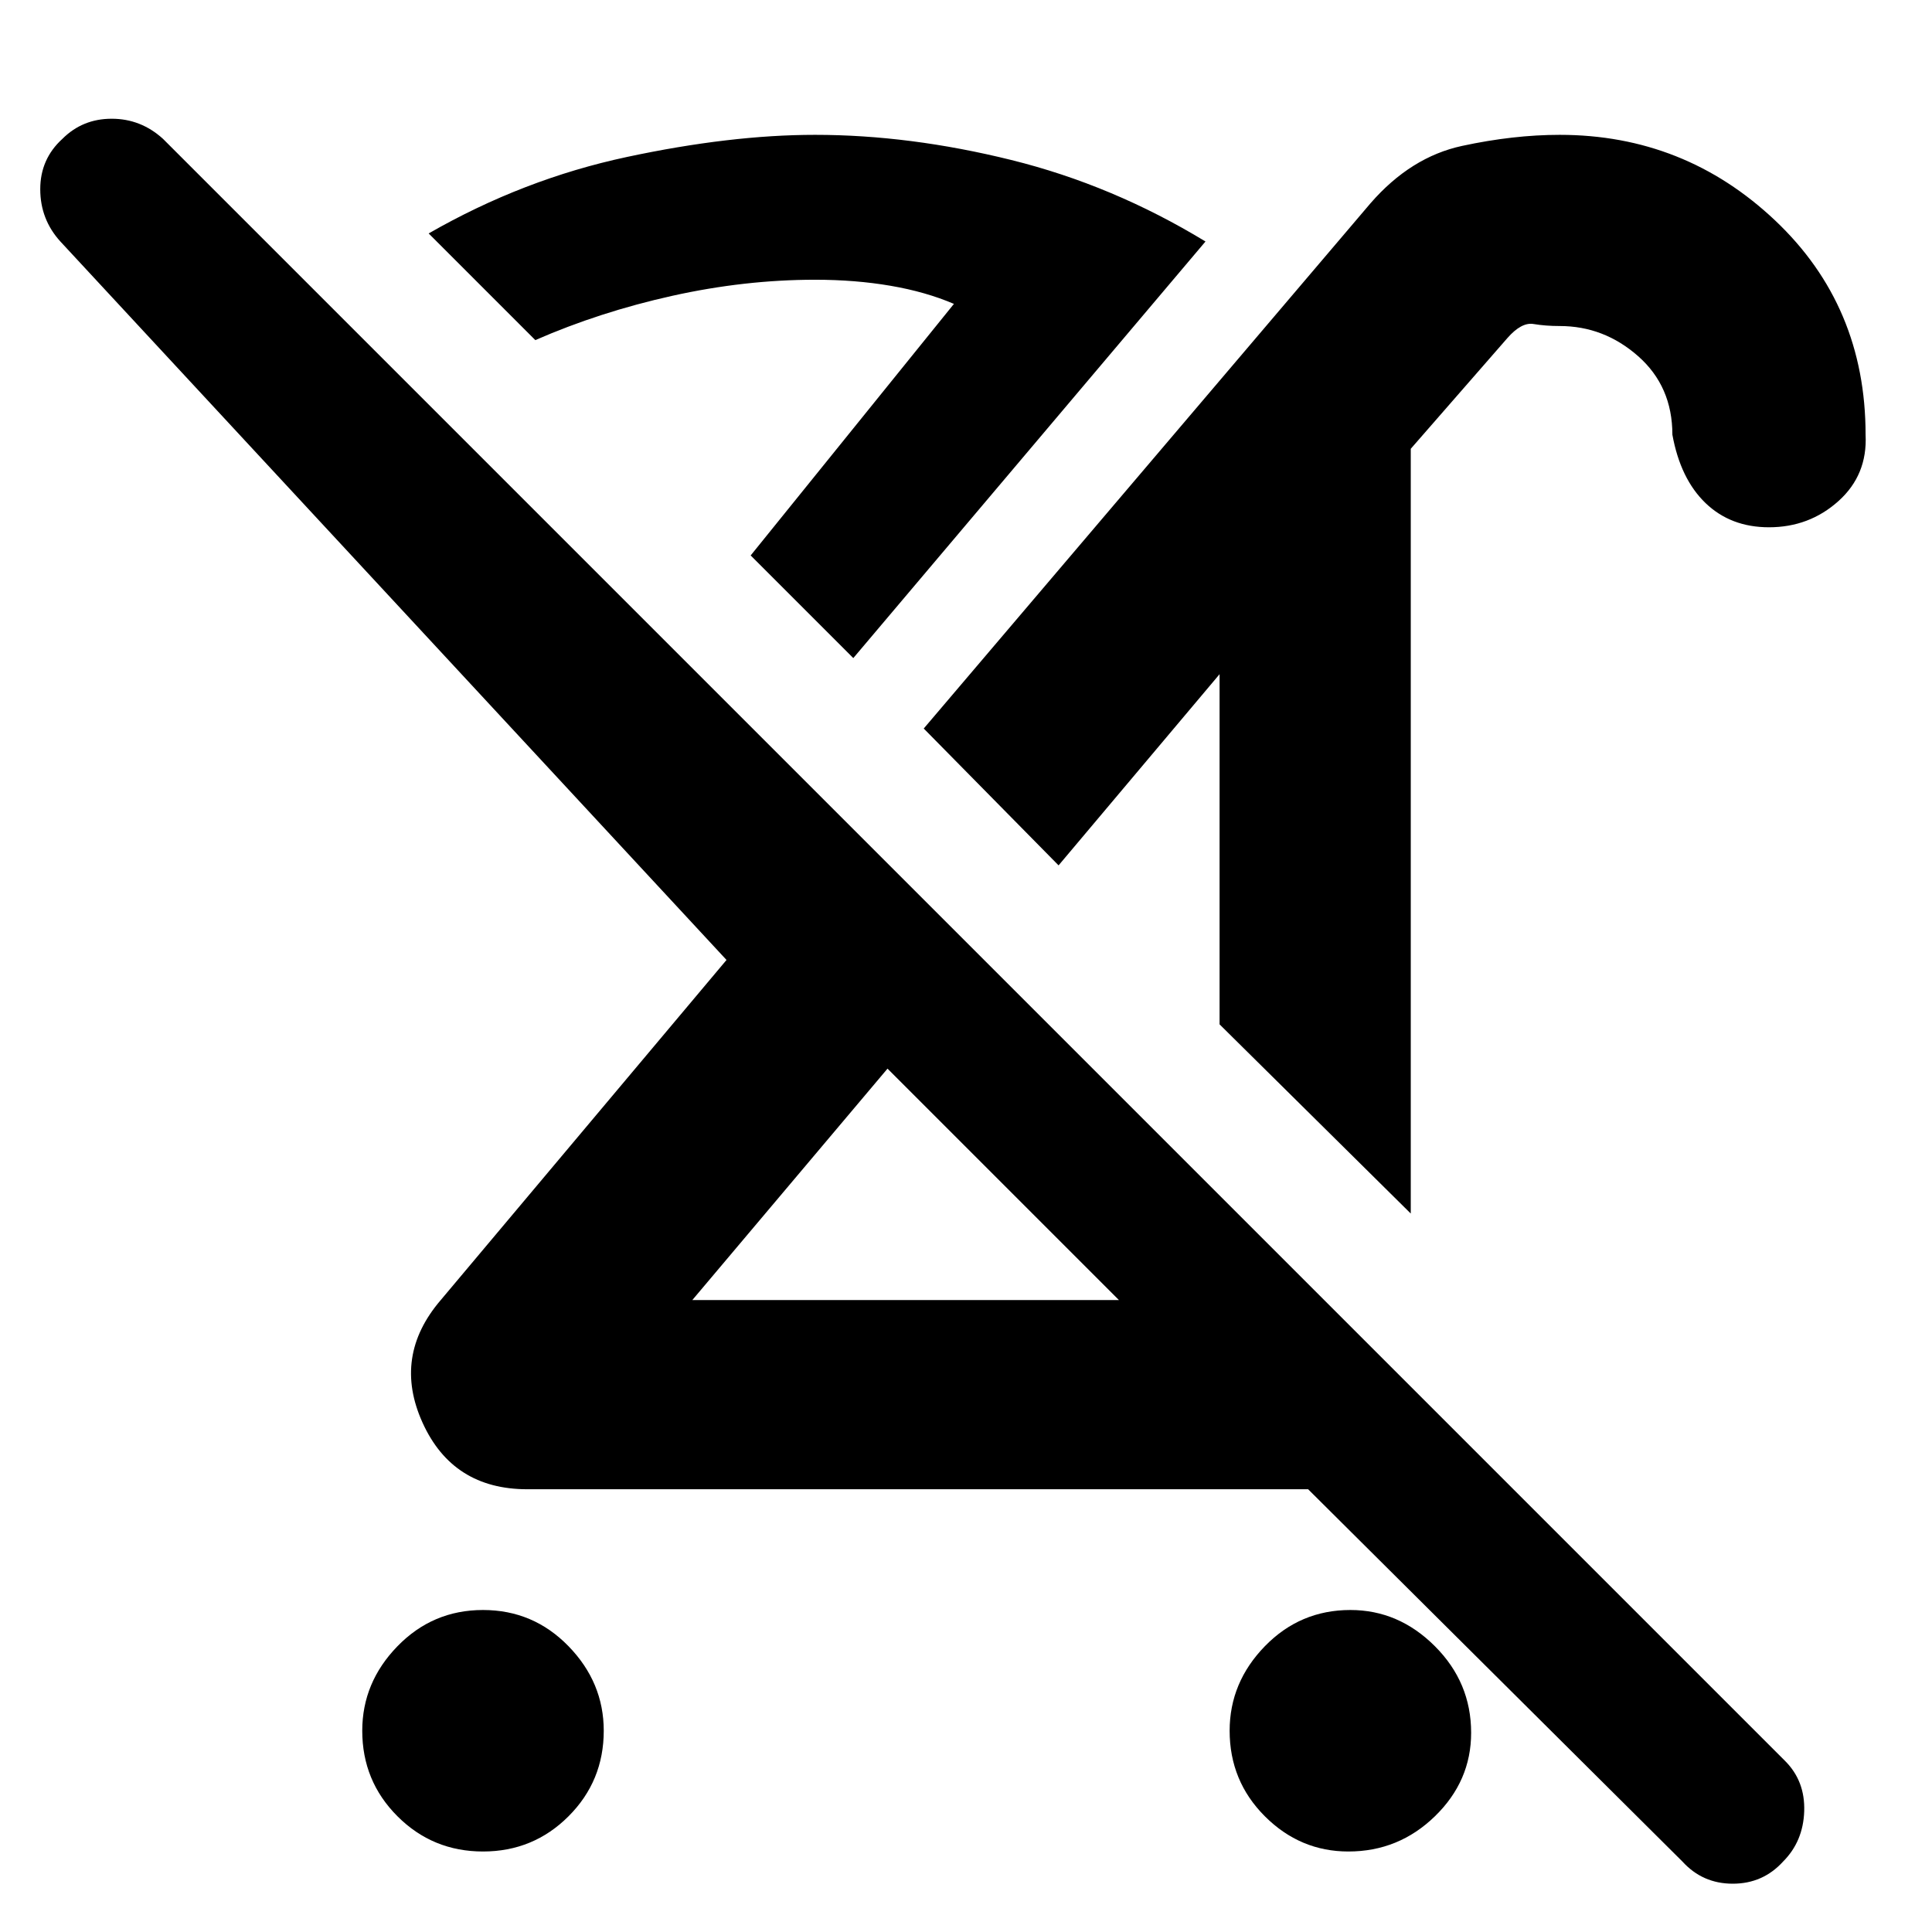 <svg xmlns="http://www.w3.org/2000/svg" height="48" width="48"><path d="M12 46Q10.75 46 9.875 45.125Q9 44.25 9 43Q9 41.8 9.875 40.9Q10.75 40 12 40Q13.25 40 14.125 40.9Q15 41.8 15 43Q15 44.25 14.125 45.125Q13.25 46 12 46ZM43.95 13.1Q43 13.1 42.375 12.5Q41.75 11.9 41.55 10.8Q41.55 9.6 40.7 8.85Q39.85 8.1 38.75 8.1Q38.4 8.1 38.1 8.05Q37.8 8 37.45 8.4L35.05 11.15V30.15L30.3 25.45V16.75L26.3 21.5L22.95 18.1L34.05 5.05Q35.05 3.9 36.325 3.625Q37.6 3.35 38.75 3.35Q41.85 3.35 44.1 5.475Q46.35 7.6 46.35 10.8Q46.4 11.8 45.675 12.45Q44.95 13.1 43.95 13.1ZM17.2 32.3H27.8Q27.8 32.3 27.8 32.3Q27.8 32.3 27.8 32.3L22.05 26.55ZM21.2 16.35 18.65 13.8 23.7 7.55Q23 7.25 22.125 7.1Q21.25 6.95 20.25 6.95Q18.5 6.95 16.7 7.35Q14.9 7.75 13.3 8.45L10.65 5.8Q13 4.45 15.575 3.9Q18.15 3.35 20.25 3.35Q22.6 3.35 25.125 3.975Q27.65 4.6 29.95 6ZM41.8 46.25 32.5 37Q32.5 37 32.225 37Q31.95 37 31.95 37H13.1Q11.25 37 10.5 35.35Q9.75 33.7 10.95 32.3L18.05 23.85L1.5 6Q1 5.45 1 4.7Q1 3.95 1.55 3.45Q2.05 2.95 2.775 2.95Q3.5 2.95 4.05 3.45L44.35 43.75Q44.85 44.25 44.825 45Q44.8 45.75 44.3 46.25Q43.8 46.8 43.05 46.8Q42.3 46.8 41.8 46.25ZM33.5 46Q32.3 46 31.425 45.125Q30.55 44.25 30.55 43Q30.55 41.8 31.425 40.9Q32.3 40 33.55 40Q34.75 40 35.65 40.9Q36.55 41.8 36.55 43.05Q36.55 44.25 35.65 45.125Q34.75 46 33.5 46ZM24.75 29.25Q24.75 29.25 24.75 29.25Q24.75 29.25 24.75 29.25ZM28.1 23.35ZM18.65 13.8Q18.65 13.8 18.65 13.8Q18.65 13.8 18.65 13.8Q18.65 13.8 18.65 13.8Q18.65 13.8 18.65 13.8Z"/></svg>